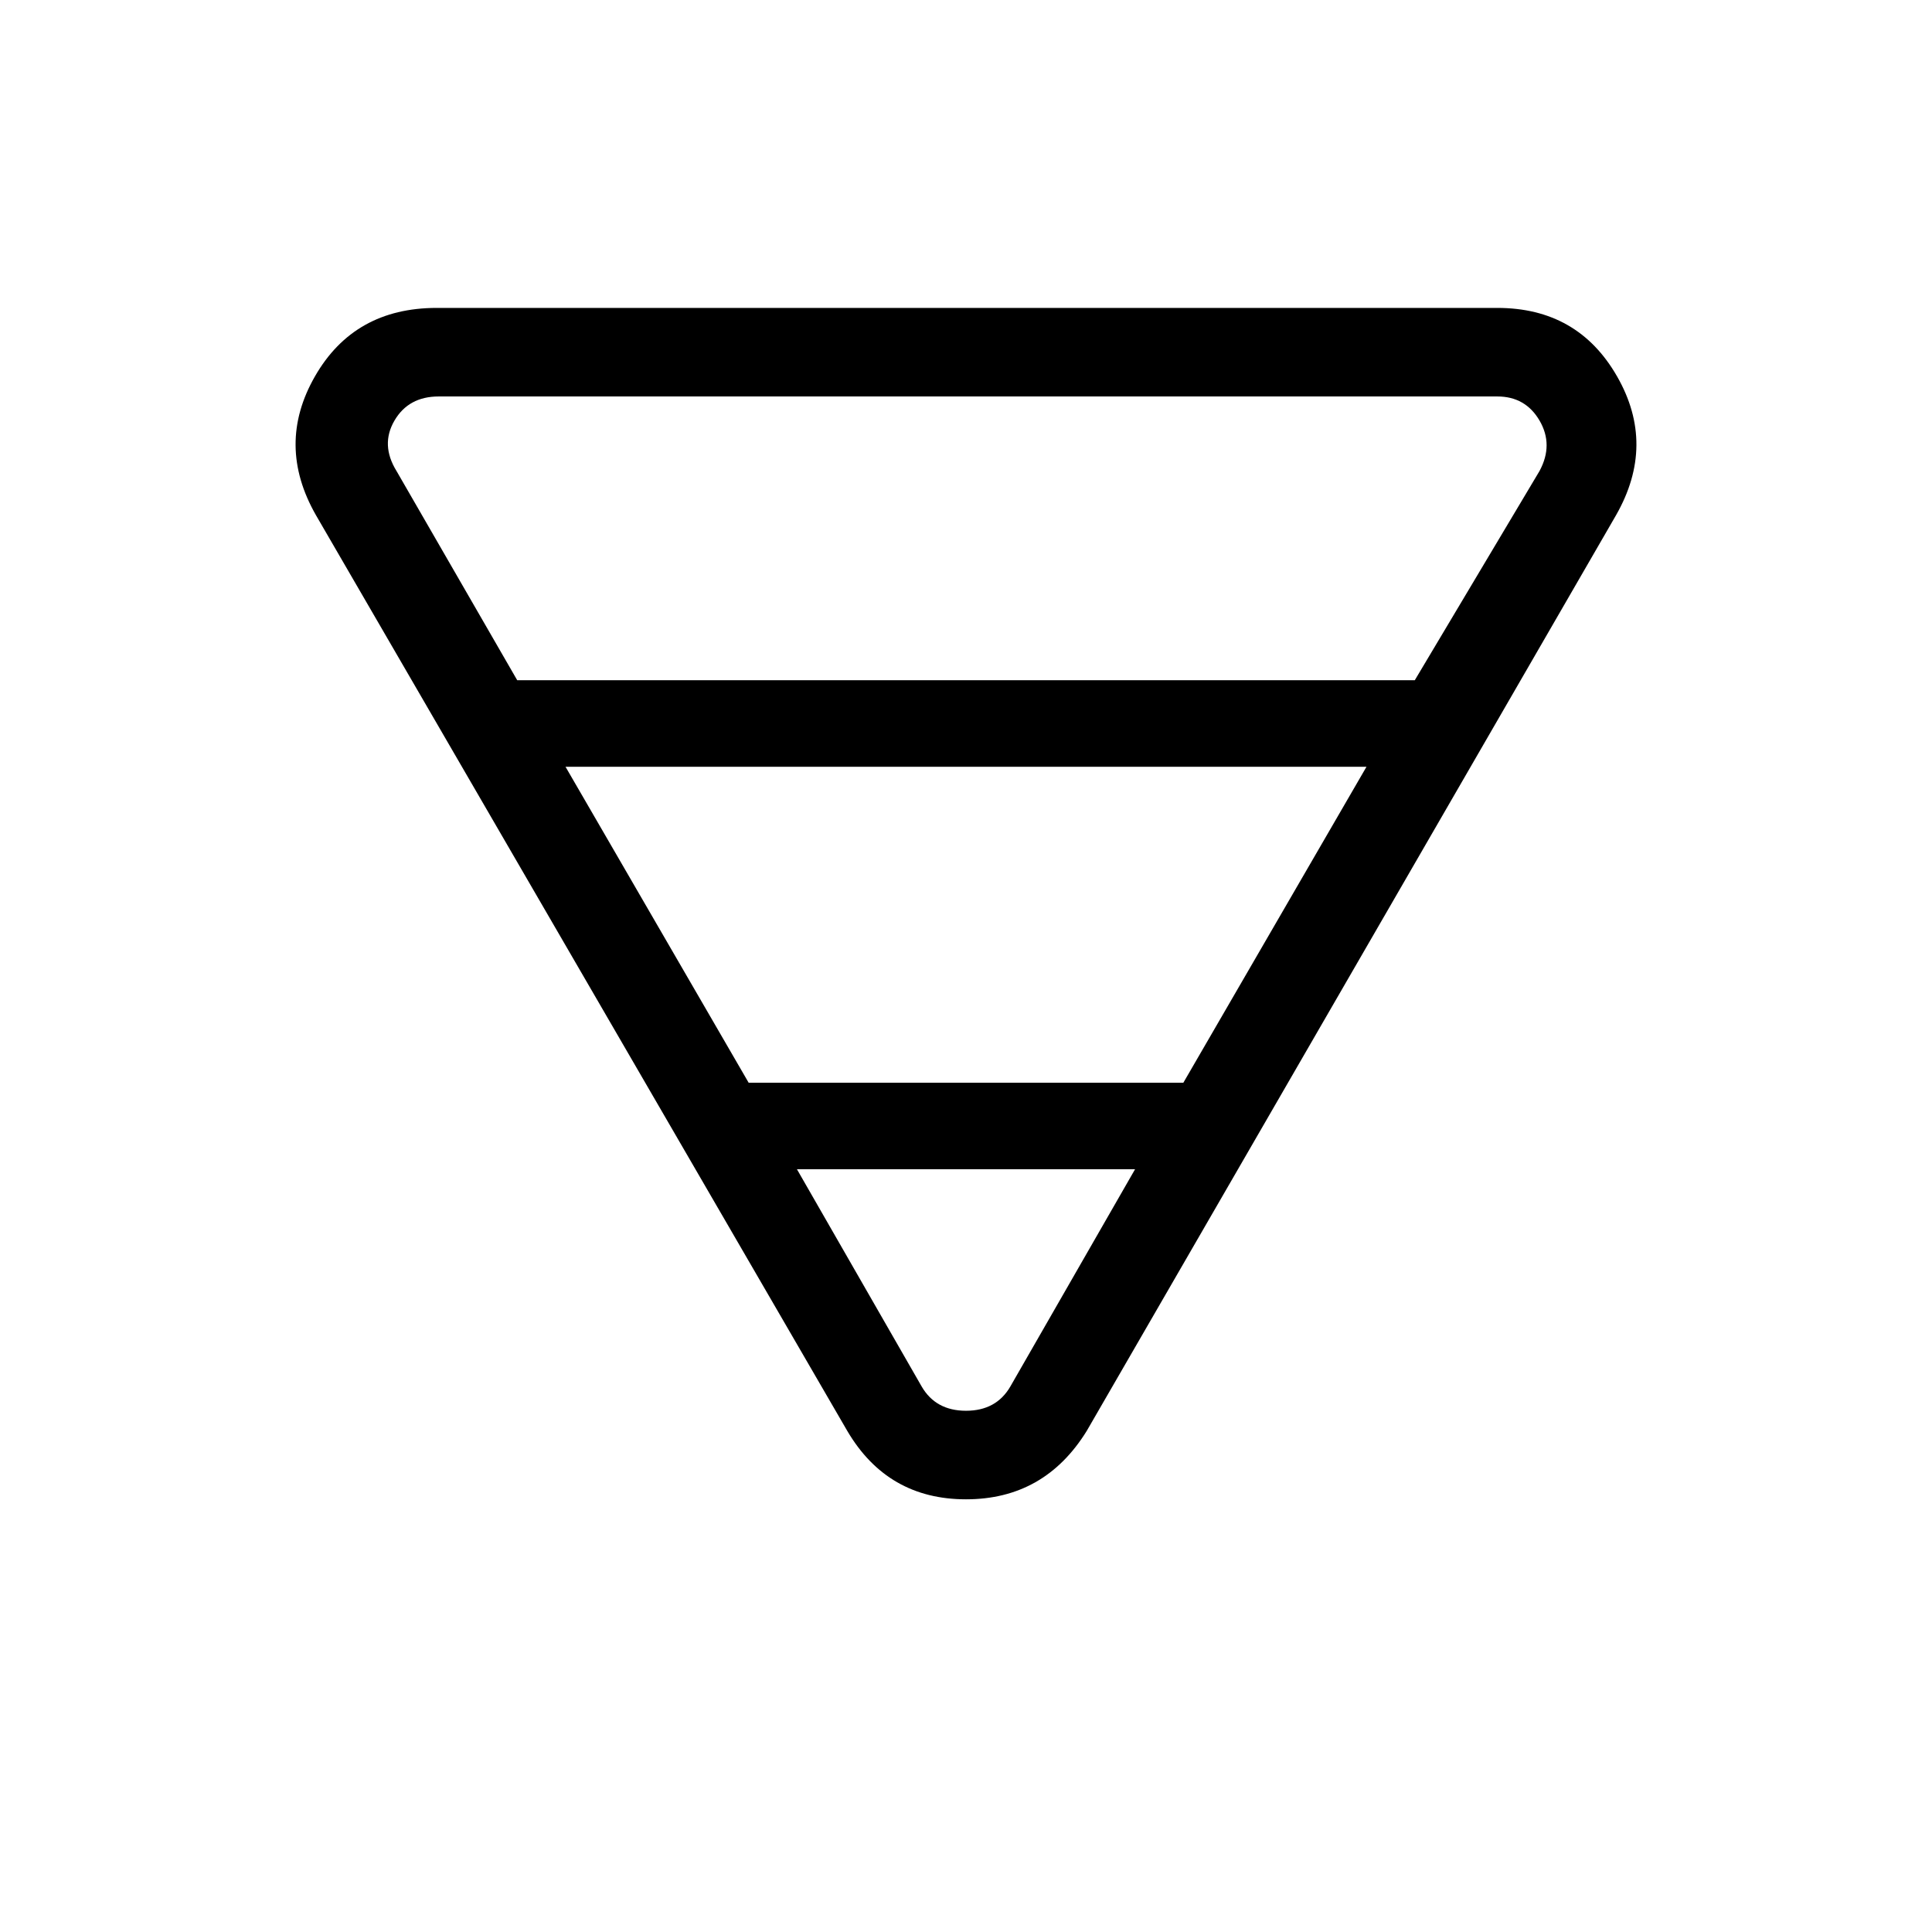 <svg xmlns="http://www.w3.org/2000/svg" height="48" width="48"><path d="M10.85 7.65H37.2q2 0 2.975 1.7.975 1.7-.025 3.45L27 35.55q-1.05 1.7-3 1.7t-2.95-1.7L7.85 12.8q-1-1.75-.025-3.45.975-1.7 3.025-1.7Zm-1 4.05 3 5.2h22.3l3.1-5.2q.35-.65 0-1.25t-1.05-.6H10.9q-.75 0-1.1.6-.35.6.05 1.25Zm4.2 7.35 4.55 7.85h10.8l4.55-7.85Zm5.75 10 3.1 5.4q.35.6 1.1.6.75 0 1.1-.6l3.1-5.4Z"/></svg>